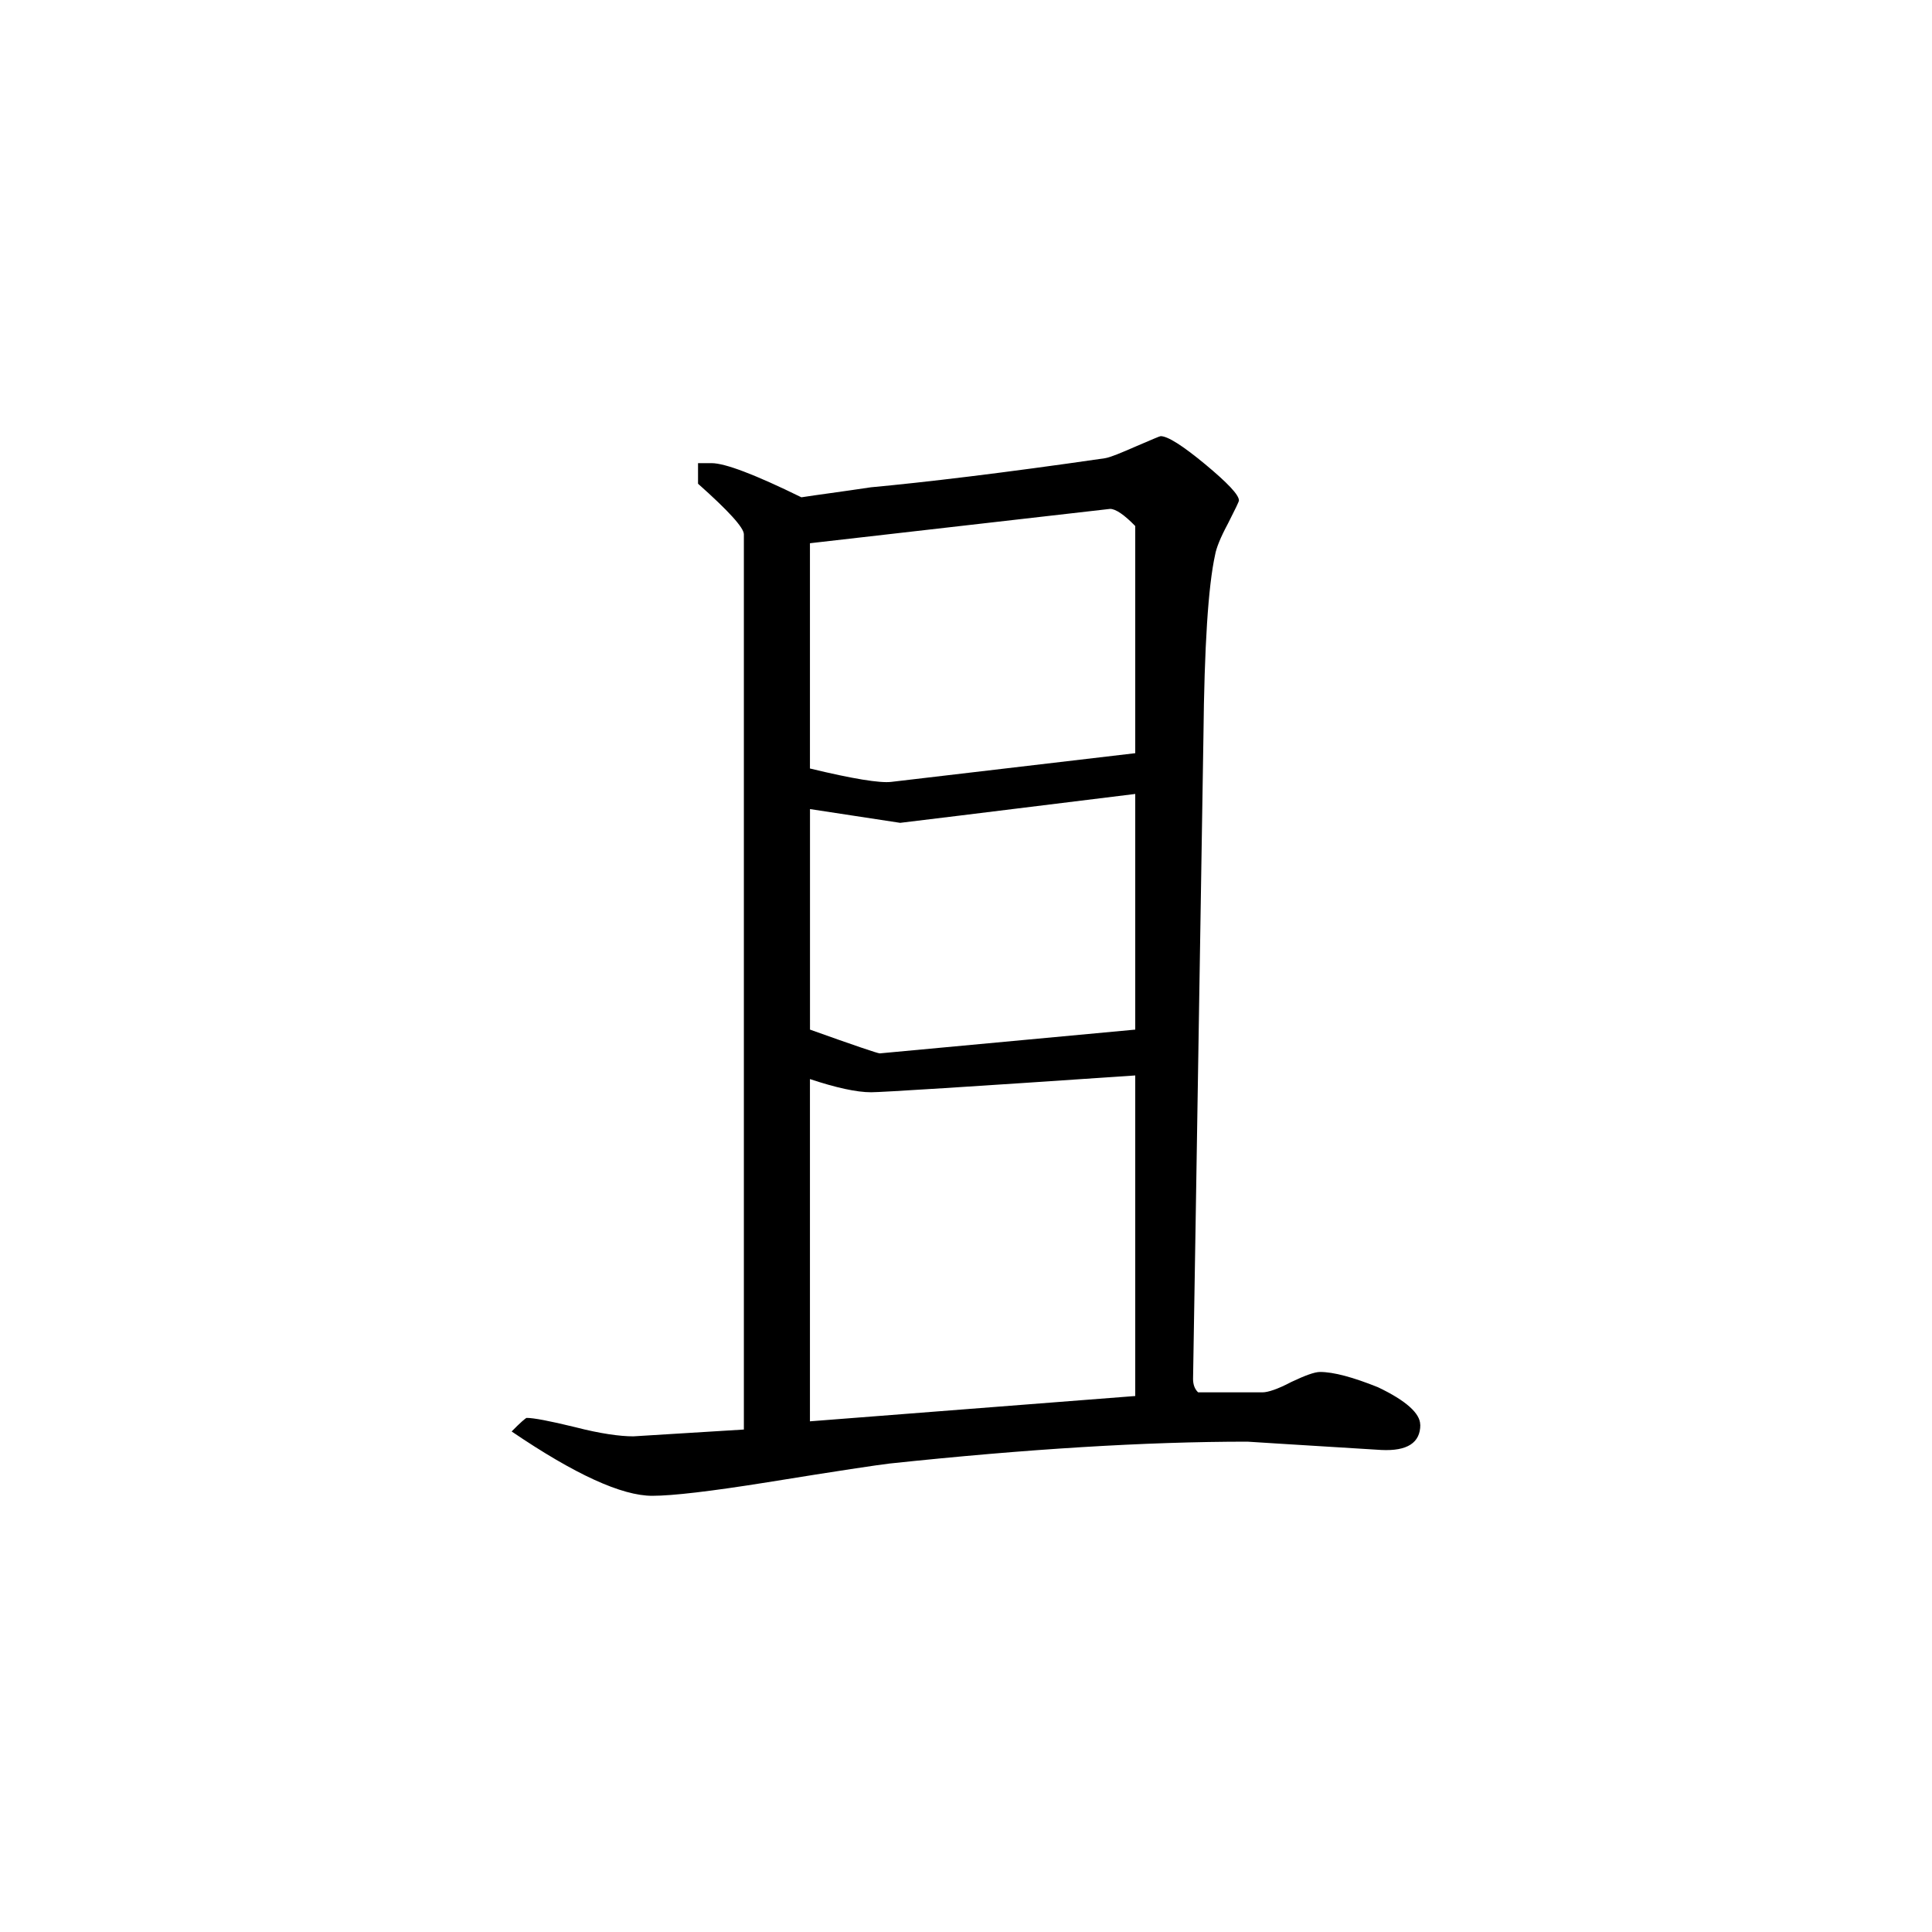 <svg height="40" viewBox="0 0 40 40" width="40" xmlns="http://www.w3.org/2000/svg"><path d="m29.406 29.5c0 .371-.27.547-.809.52-1.848-.113-2.77-.172-2.77-.172-2.109 0-4.574.152-7.41.453-.234.027-1.074.152-2.523.387-1.176.188-1.969.281-2.391.281-.629 0-1.598-.441-2.91-1.332.184-.188.293-.281.312-.281.141 0 .473.062 1 .191.531.137.934.191 1.207.191 0 0 .766-.047 2.289-.141v-18.535c0-.137-.32-.488-.949-1.047v-.426h.281c.277 0 .895.234 1.859.707.328-.051.812-.113 1.438-.207 1.098-.102 2.719-.293 4.848-.602.117-.02.328-.109.652-.25.312-.133.48-.207.5-.207.145 0 .449.191.922.582.465.387.699.633.699.75 0 .023-.078.184-.227.477-.156.289-.242.508-.266.645-.145.656-.223 1.91-.242 3.754-.141 8.875-.215 13.312-.215 13.312 0 .117.035.211.105.277h1.332c.113 0 .316-.066.598-.215.281-.133.48-.207.594-.207.281 0 .684.109 1.199.316.582.277.875.543.875.777zm-5.902-13.906v-4.703c-.227-.234-.406-.355-.52-.355l-6.215.711v4.664c.891.215 1.449.305 1.684.277zm0 5.723v-4.879c-3.242.402-4.867.598-4.867.598s-.621-.094-1.867-.285v4.566c.918.328 1.402.492 1.445.492zm0 7.586v-6.637c-3.43.234-5.254.348-5.469.348-.301 0-.727-.094-1.266-.273v7.086zm0 0"/></svg>
